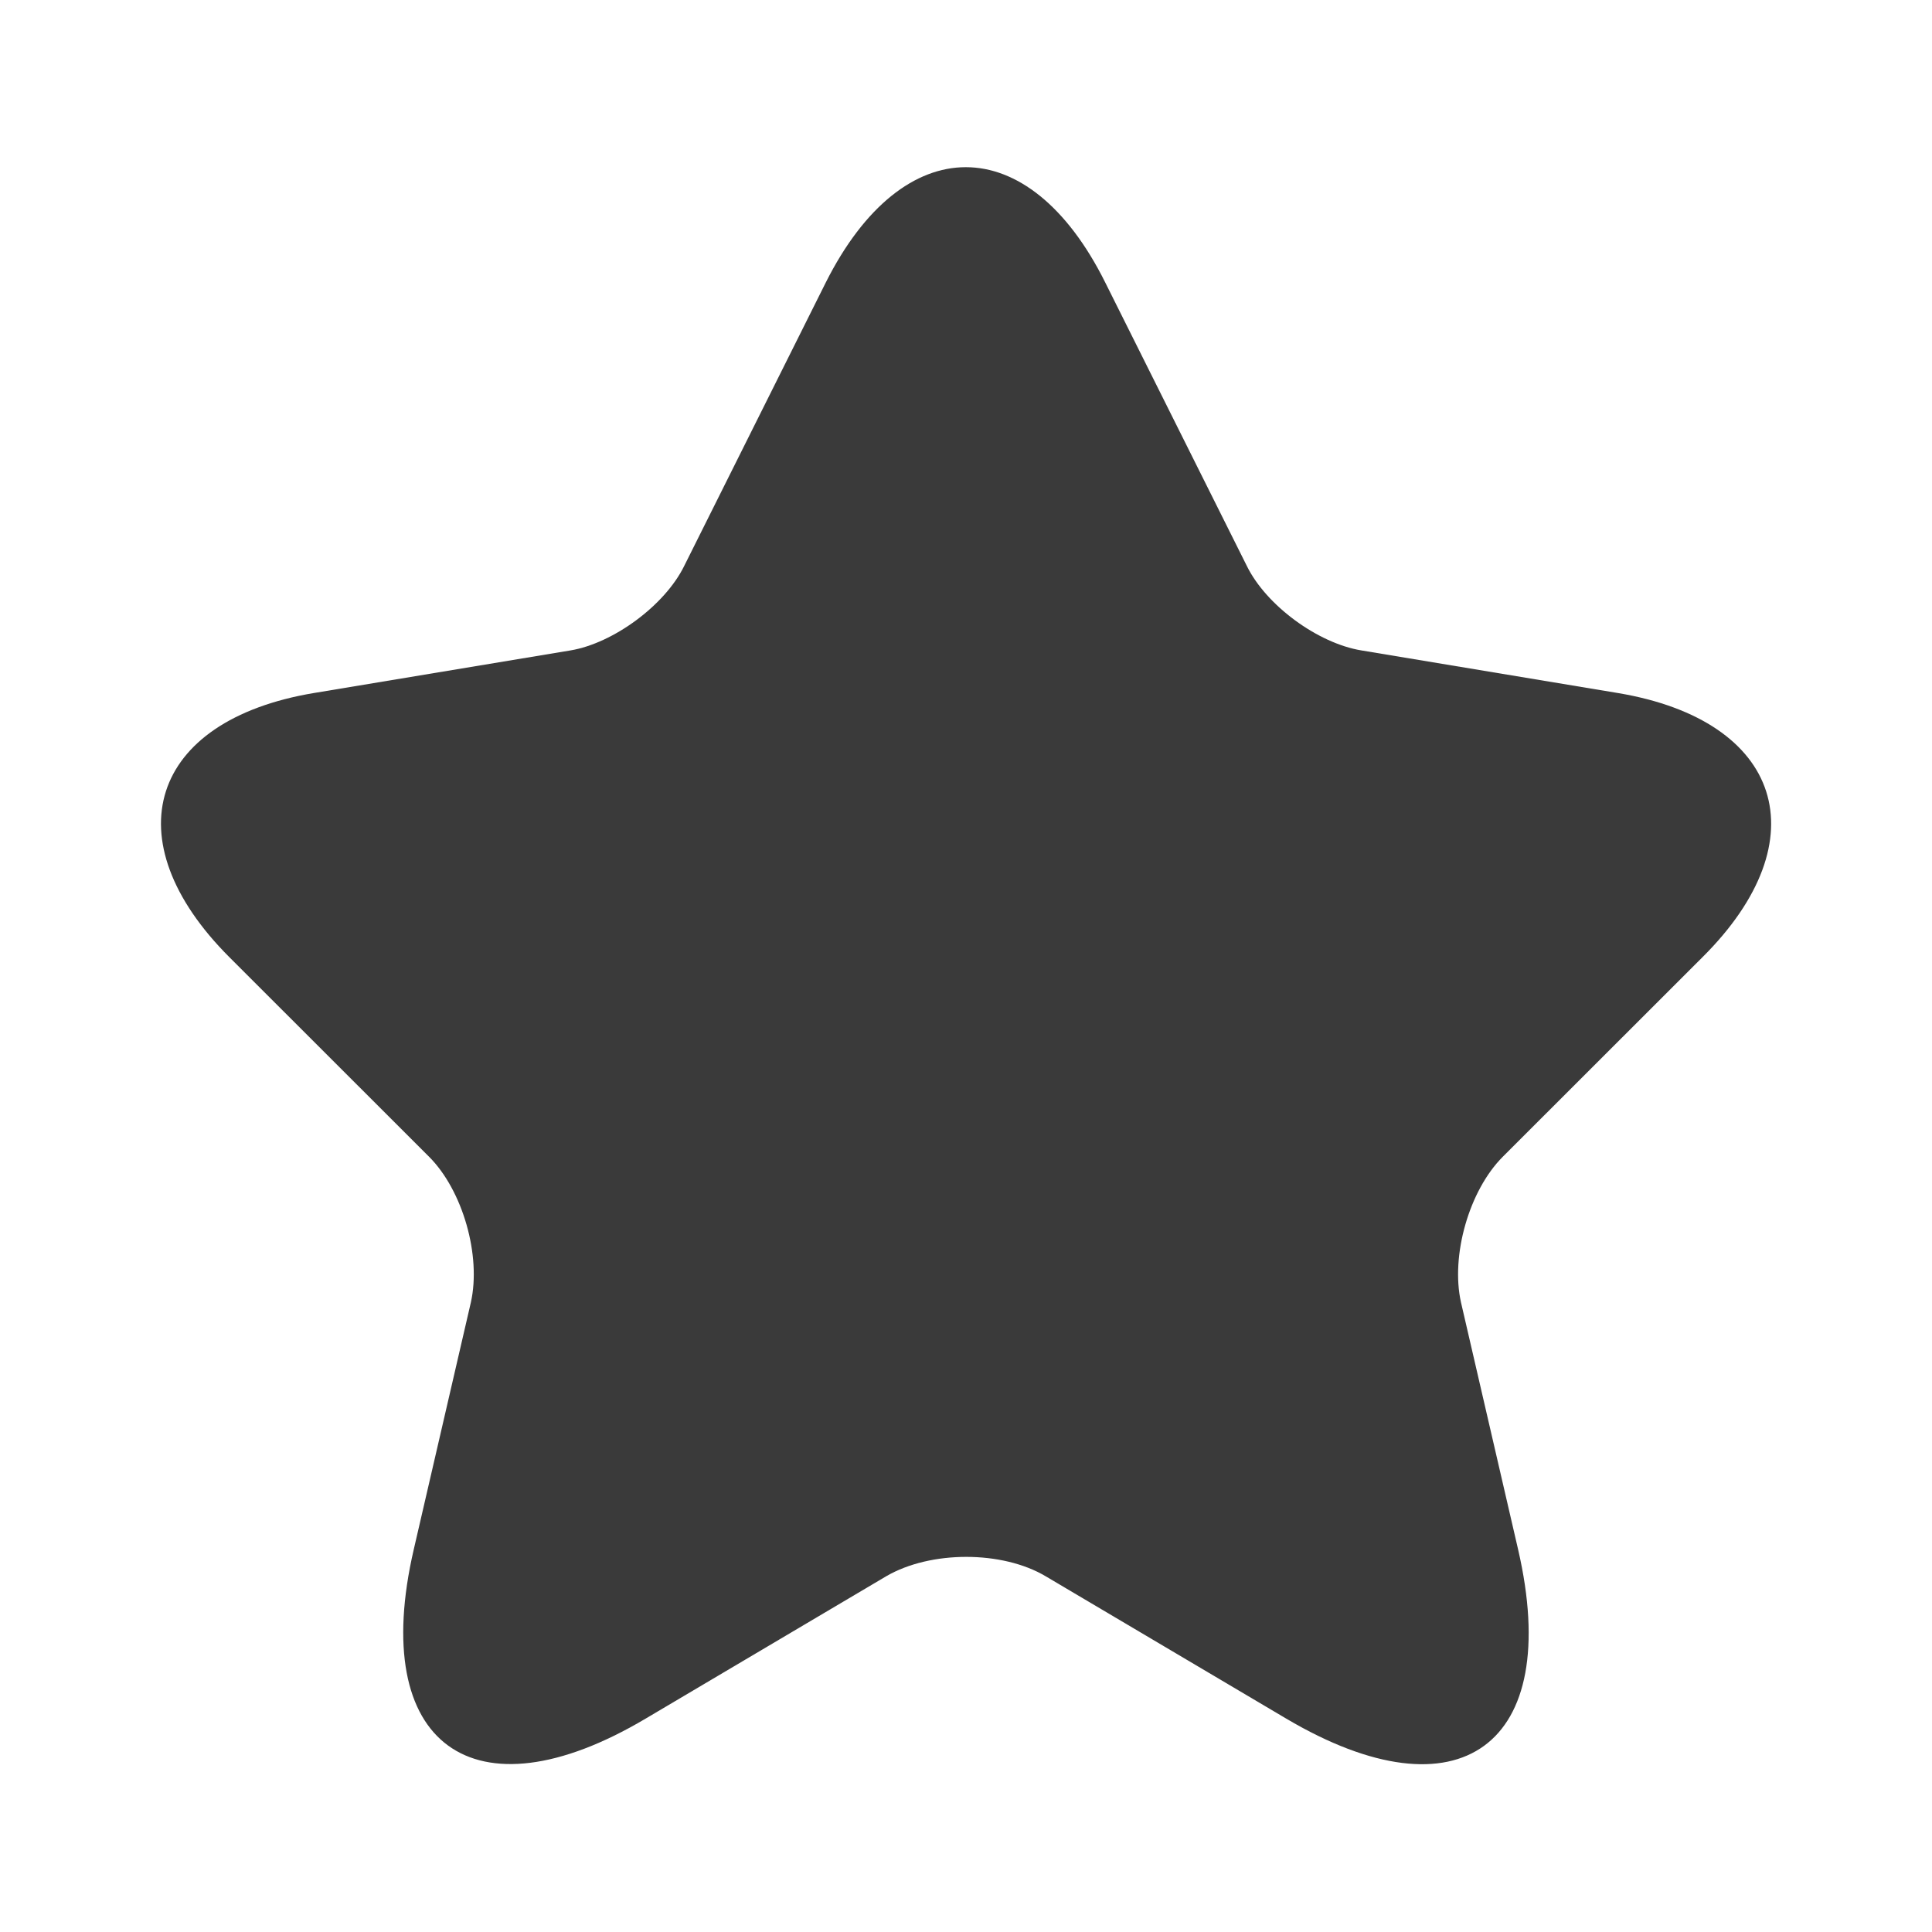 <svg width="14" height="14" viewBox="0 0 14 14" fill="none" xmlns="http://www.w3.org/2000/svg">
<path d="M8.009 2.047L9.035 4.101C9.175 4.387 9.549 4.661 9.864 4.713L11.724 5.022C12.914 5.221 13.194 6.084 12.337 6.936L10.89 8.382C10.645 8.627 10.511 9.1 10.587 9.438L11.001 11.229C11.328 12.647 10.575 13.195 9.321 12.454L7.577 11.422C7.262 11.235 6.743 11.235 6.422 11.422L4.678 12.454C3.429 13.195 2.671 12.641 2.998 11.229L3.412 9.438C3.488 9.1 3.354 8.627 3.109 8.382L1.662 6.936C0.81 6.084 1.084 5.221 2.274 5.022L4.135 4.713C4.444 4.661 4.818 4.387 4.958 4.101L5.984 2.047C6.544 0.933 7.454 0.933 8.009 2.047Z" fill="#3A3A3A"/>
</svg>
